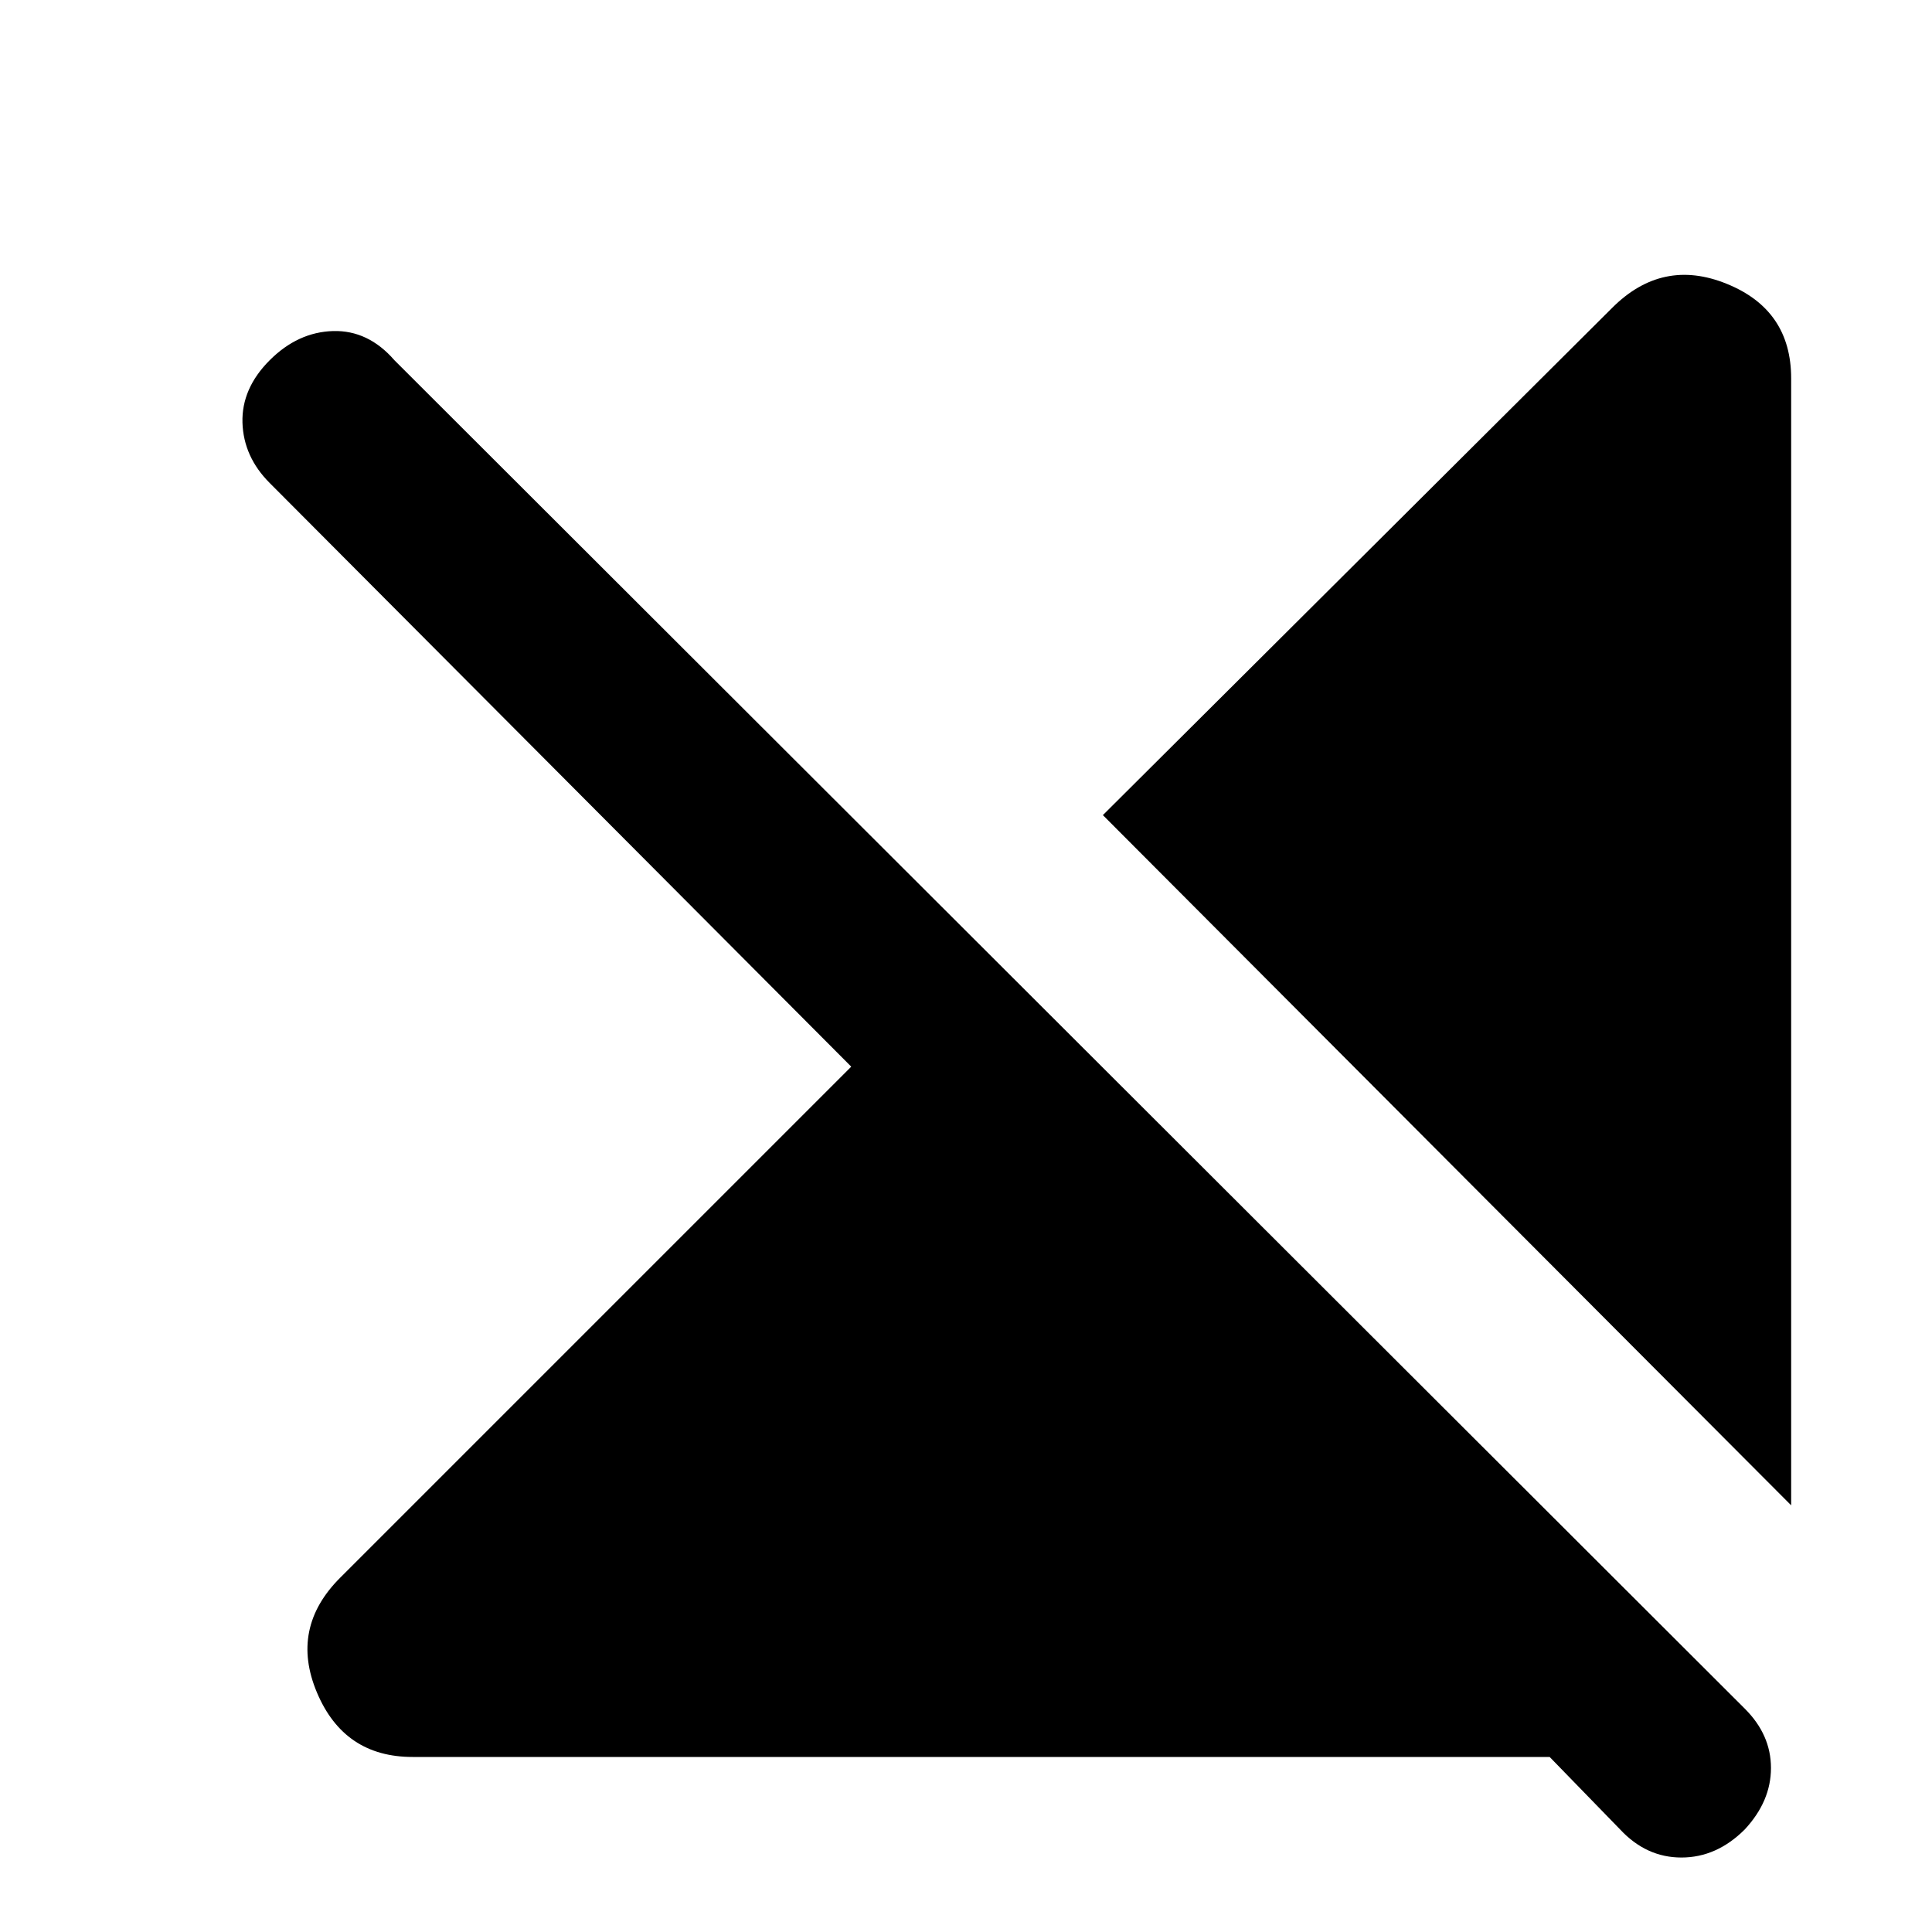 <svg xmlns="http://www.w3.org/2000/svg" height="20" width="20"><path d="m18.542 15.583-7.125-7.145 5.271-5.25q.52-.521 1.187-.25.667.27.667.979ZM4.271 18.188q-.709 0-.99-.667t.24-1.188l5.291-5.291L2.792 5q-.271-.271-.282-.625-.01-.354.282-.646.291-.291.656-.302.364-.01.635.302l13.979 13.959q.271.27.271.614t-.271.636q-.291.291-.656.291-.364 0-.635-.291l-.729-.75Z"/></svg>